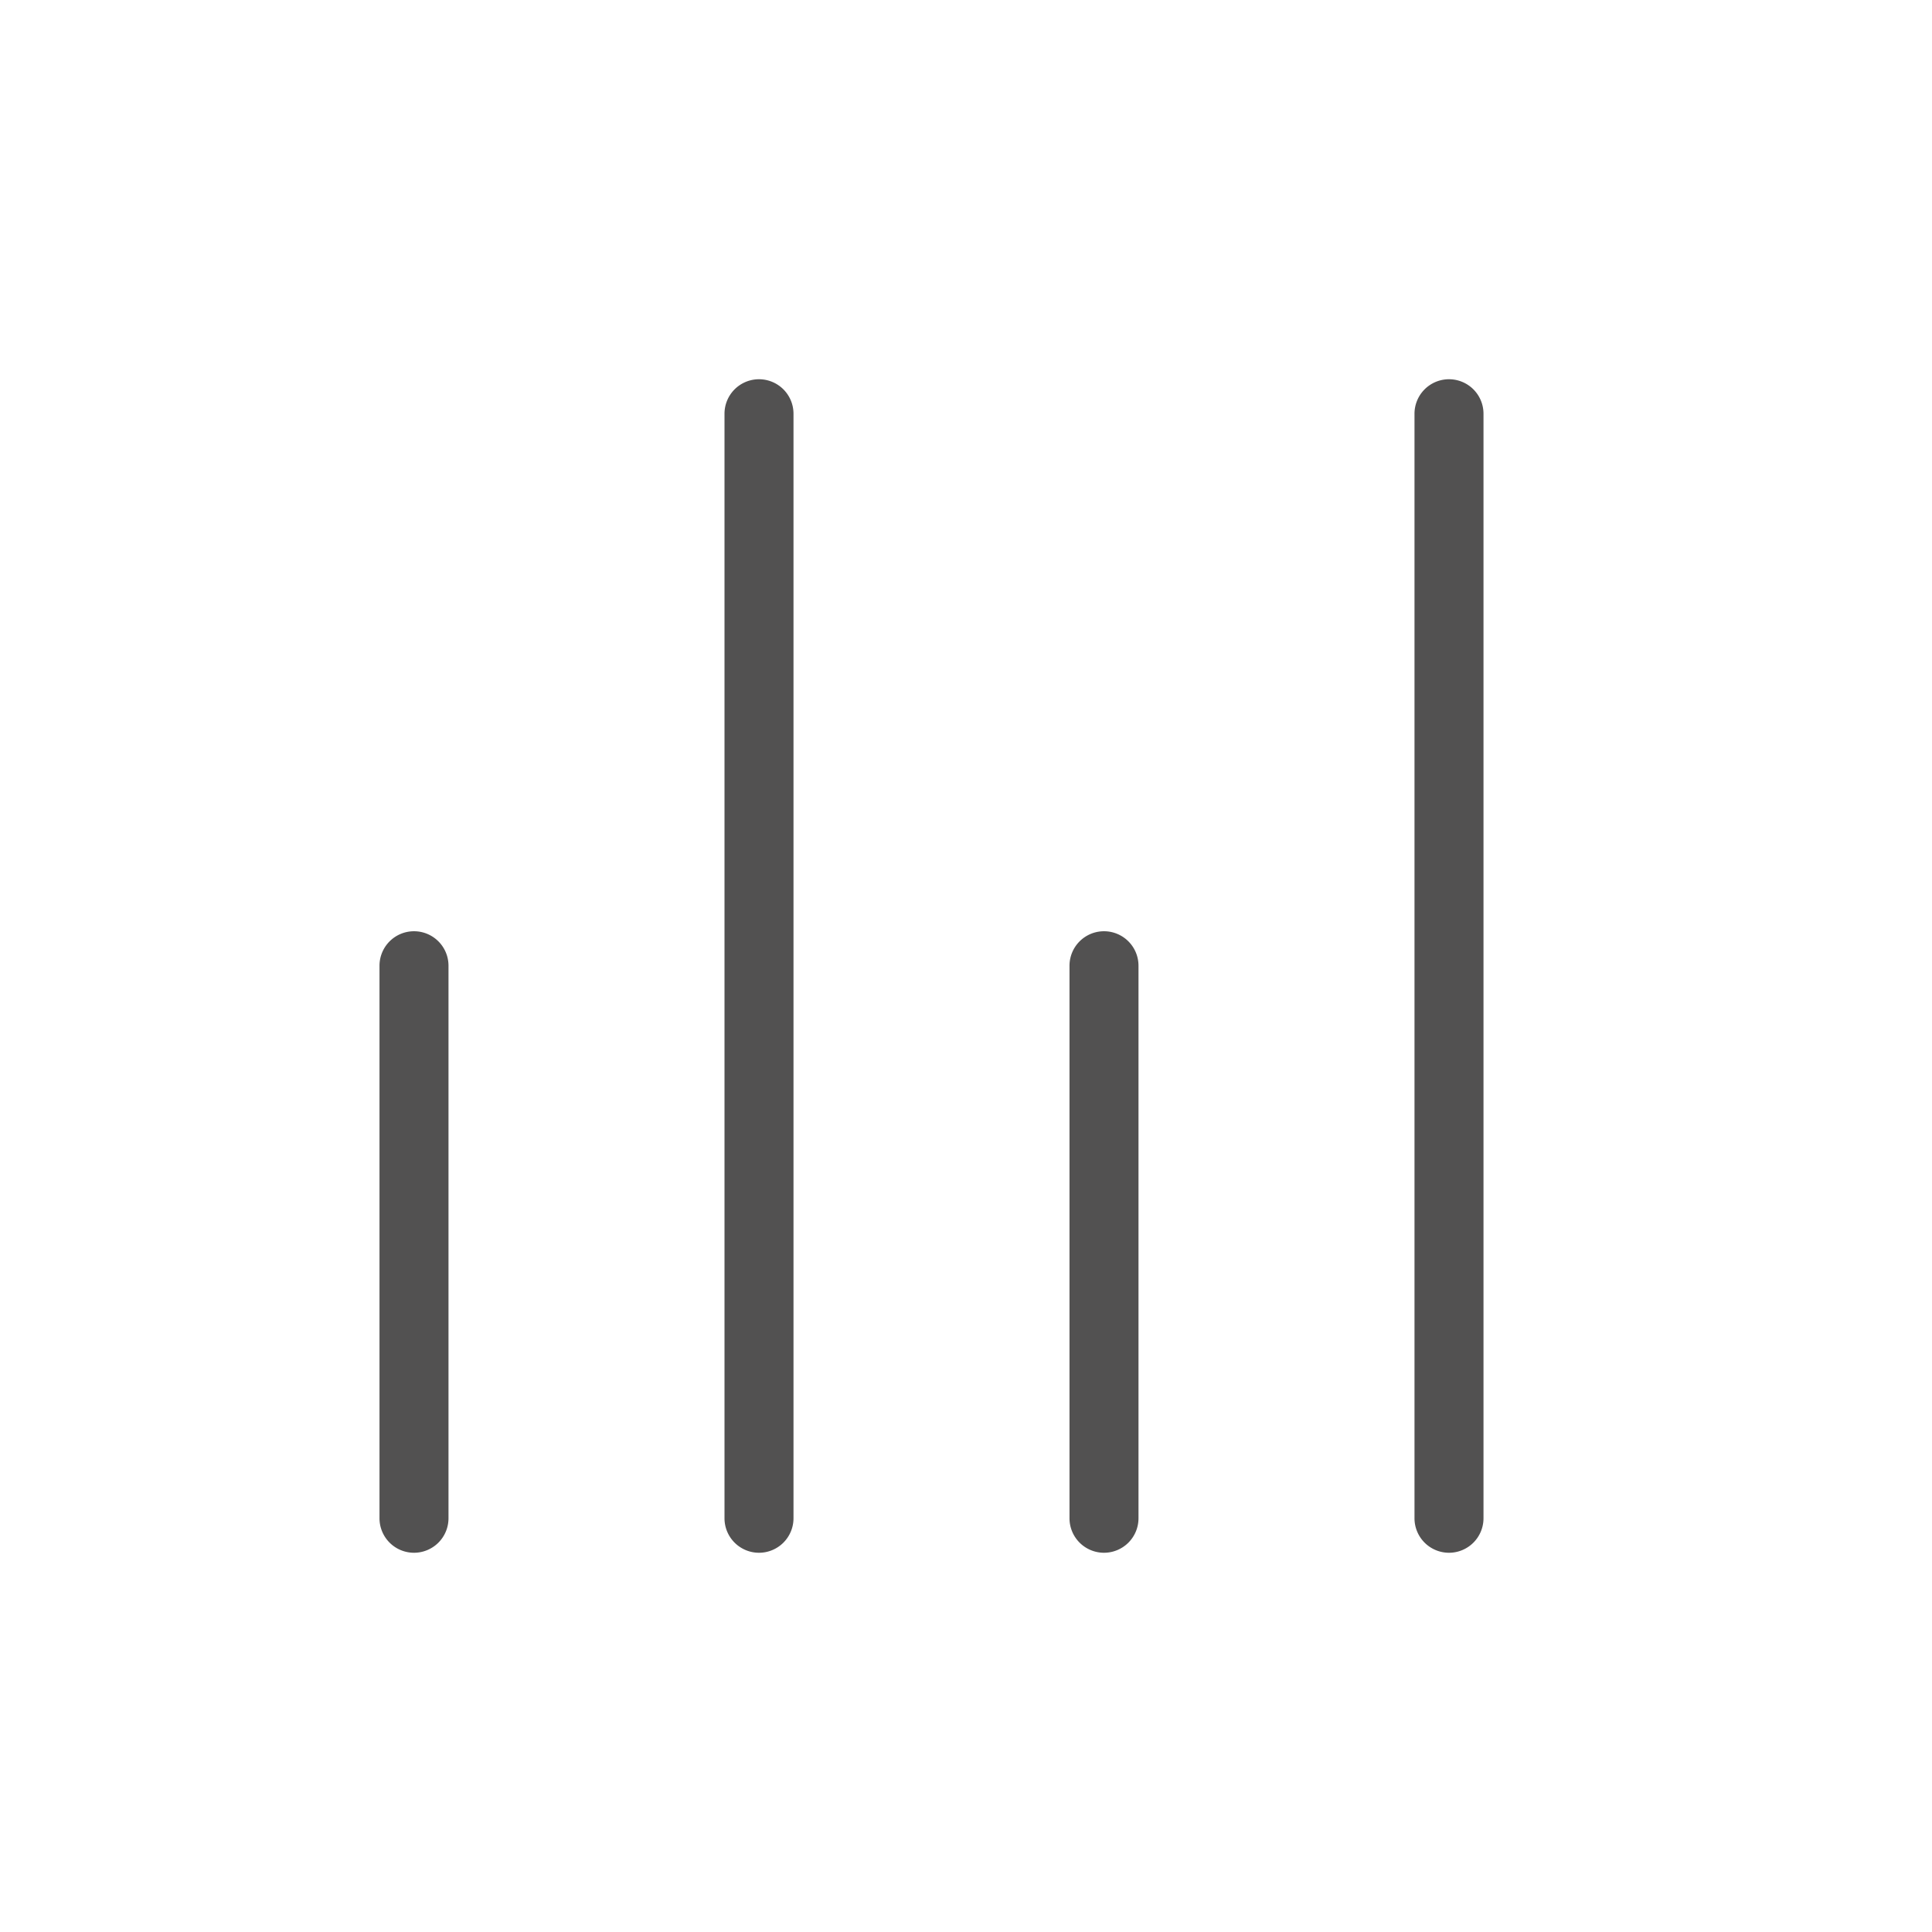 <?xml version="1.0" standalone="no"?><!DOCTYPE svg PUBLIC "-//W3C//DTD SVG 1.1//EN" "http://www.w3.org/Graphics/SVG/1.1/DTD/svg11.dtd"><svg t="1525677437235" class="icon" style="" viewBox="0 0 1024 1024" version="1.1" xmlns="http://www.w3.org/2000/svg" p-id="2580" xmlns:xlink="http://www.w3.org/1999/xlink" width="32" height="32"><defs><style type="text/css"></style></defs><path d="M749.714 219.429a18.286 18.286 0 1 1 36.571 0v585.143a18.286 18.286 0 1 1-36.571 0V219.429z m-548.571 292.571a18.286 18.286 0 1 1 36.571 0v292.571a18.286 18.286 0 1 1-36.571 0v-292.571z m182.857-292.571a18.286 18.286 0 1 1 36.571 0v585.143a18.286 18.286 0 1 1-36.571 0V219.429z m182.857 292.571a18.286 18.286 0 1 1 36.571 0v292.571a18.286 18.286 0 1 1-36.571 0v-292.571z" p-id="2581" fill="#525151"></path></svg>